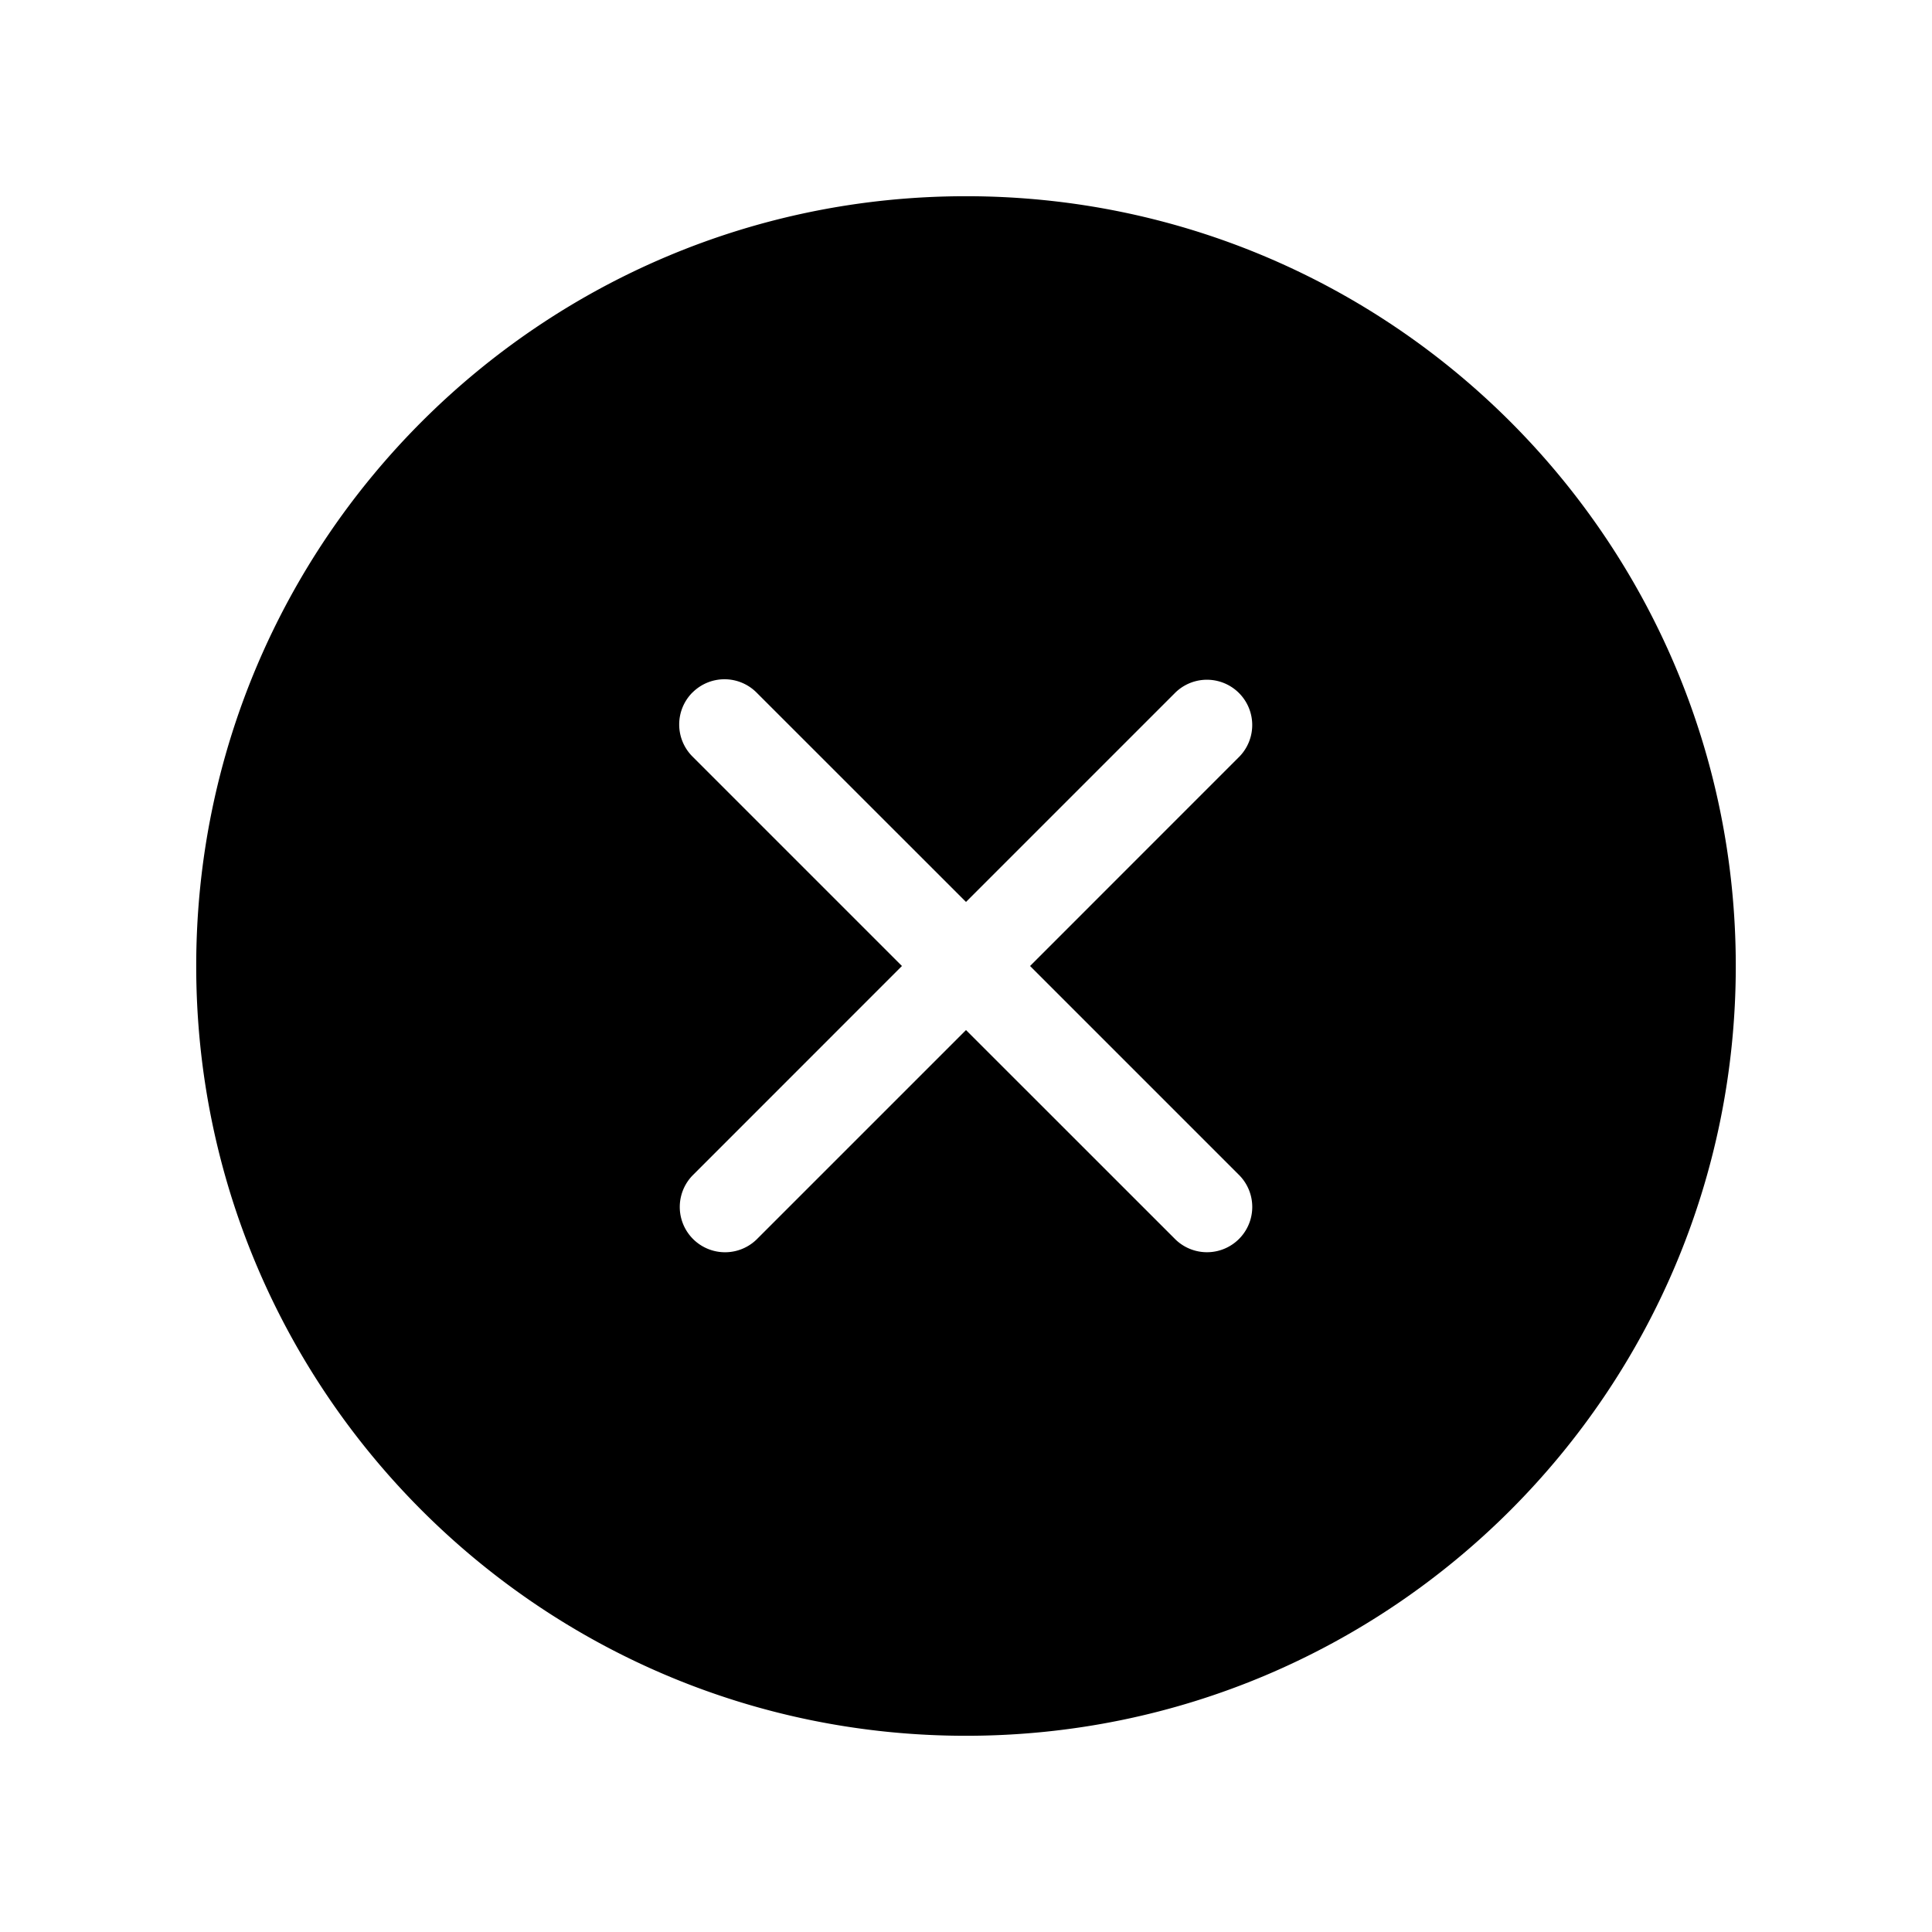<svg xmlns="http://www.w3.org/2000/svg" viewBox="0 0 64 64">
  <path fill-rule="evenodd" d="M32 6.5C17.917 6.5 6.5 17.917 6.5 32S17.917 57.5 32 57.5 57.5 46.083 57.5 32 46.083 6.5 32 6.5Zm-9.06 16.44a1.5 1.5 0 0 1 2.12 0L32 29.878l6.94-6.94a1.5 1.5 0 0 1 2.12 2.122L34.122 32l6.94 6.94a1.5 1.5 0 0 1-2.122 2.12L32 34.122l-6.94 6.94a1.5 1.5 0 0 1-2.12-2.122L29.878 32l-6.94-6.94a1.5 1.5 0 0 1 0-2.12Z"/>
</svg>
